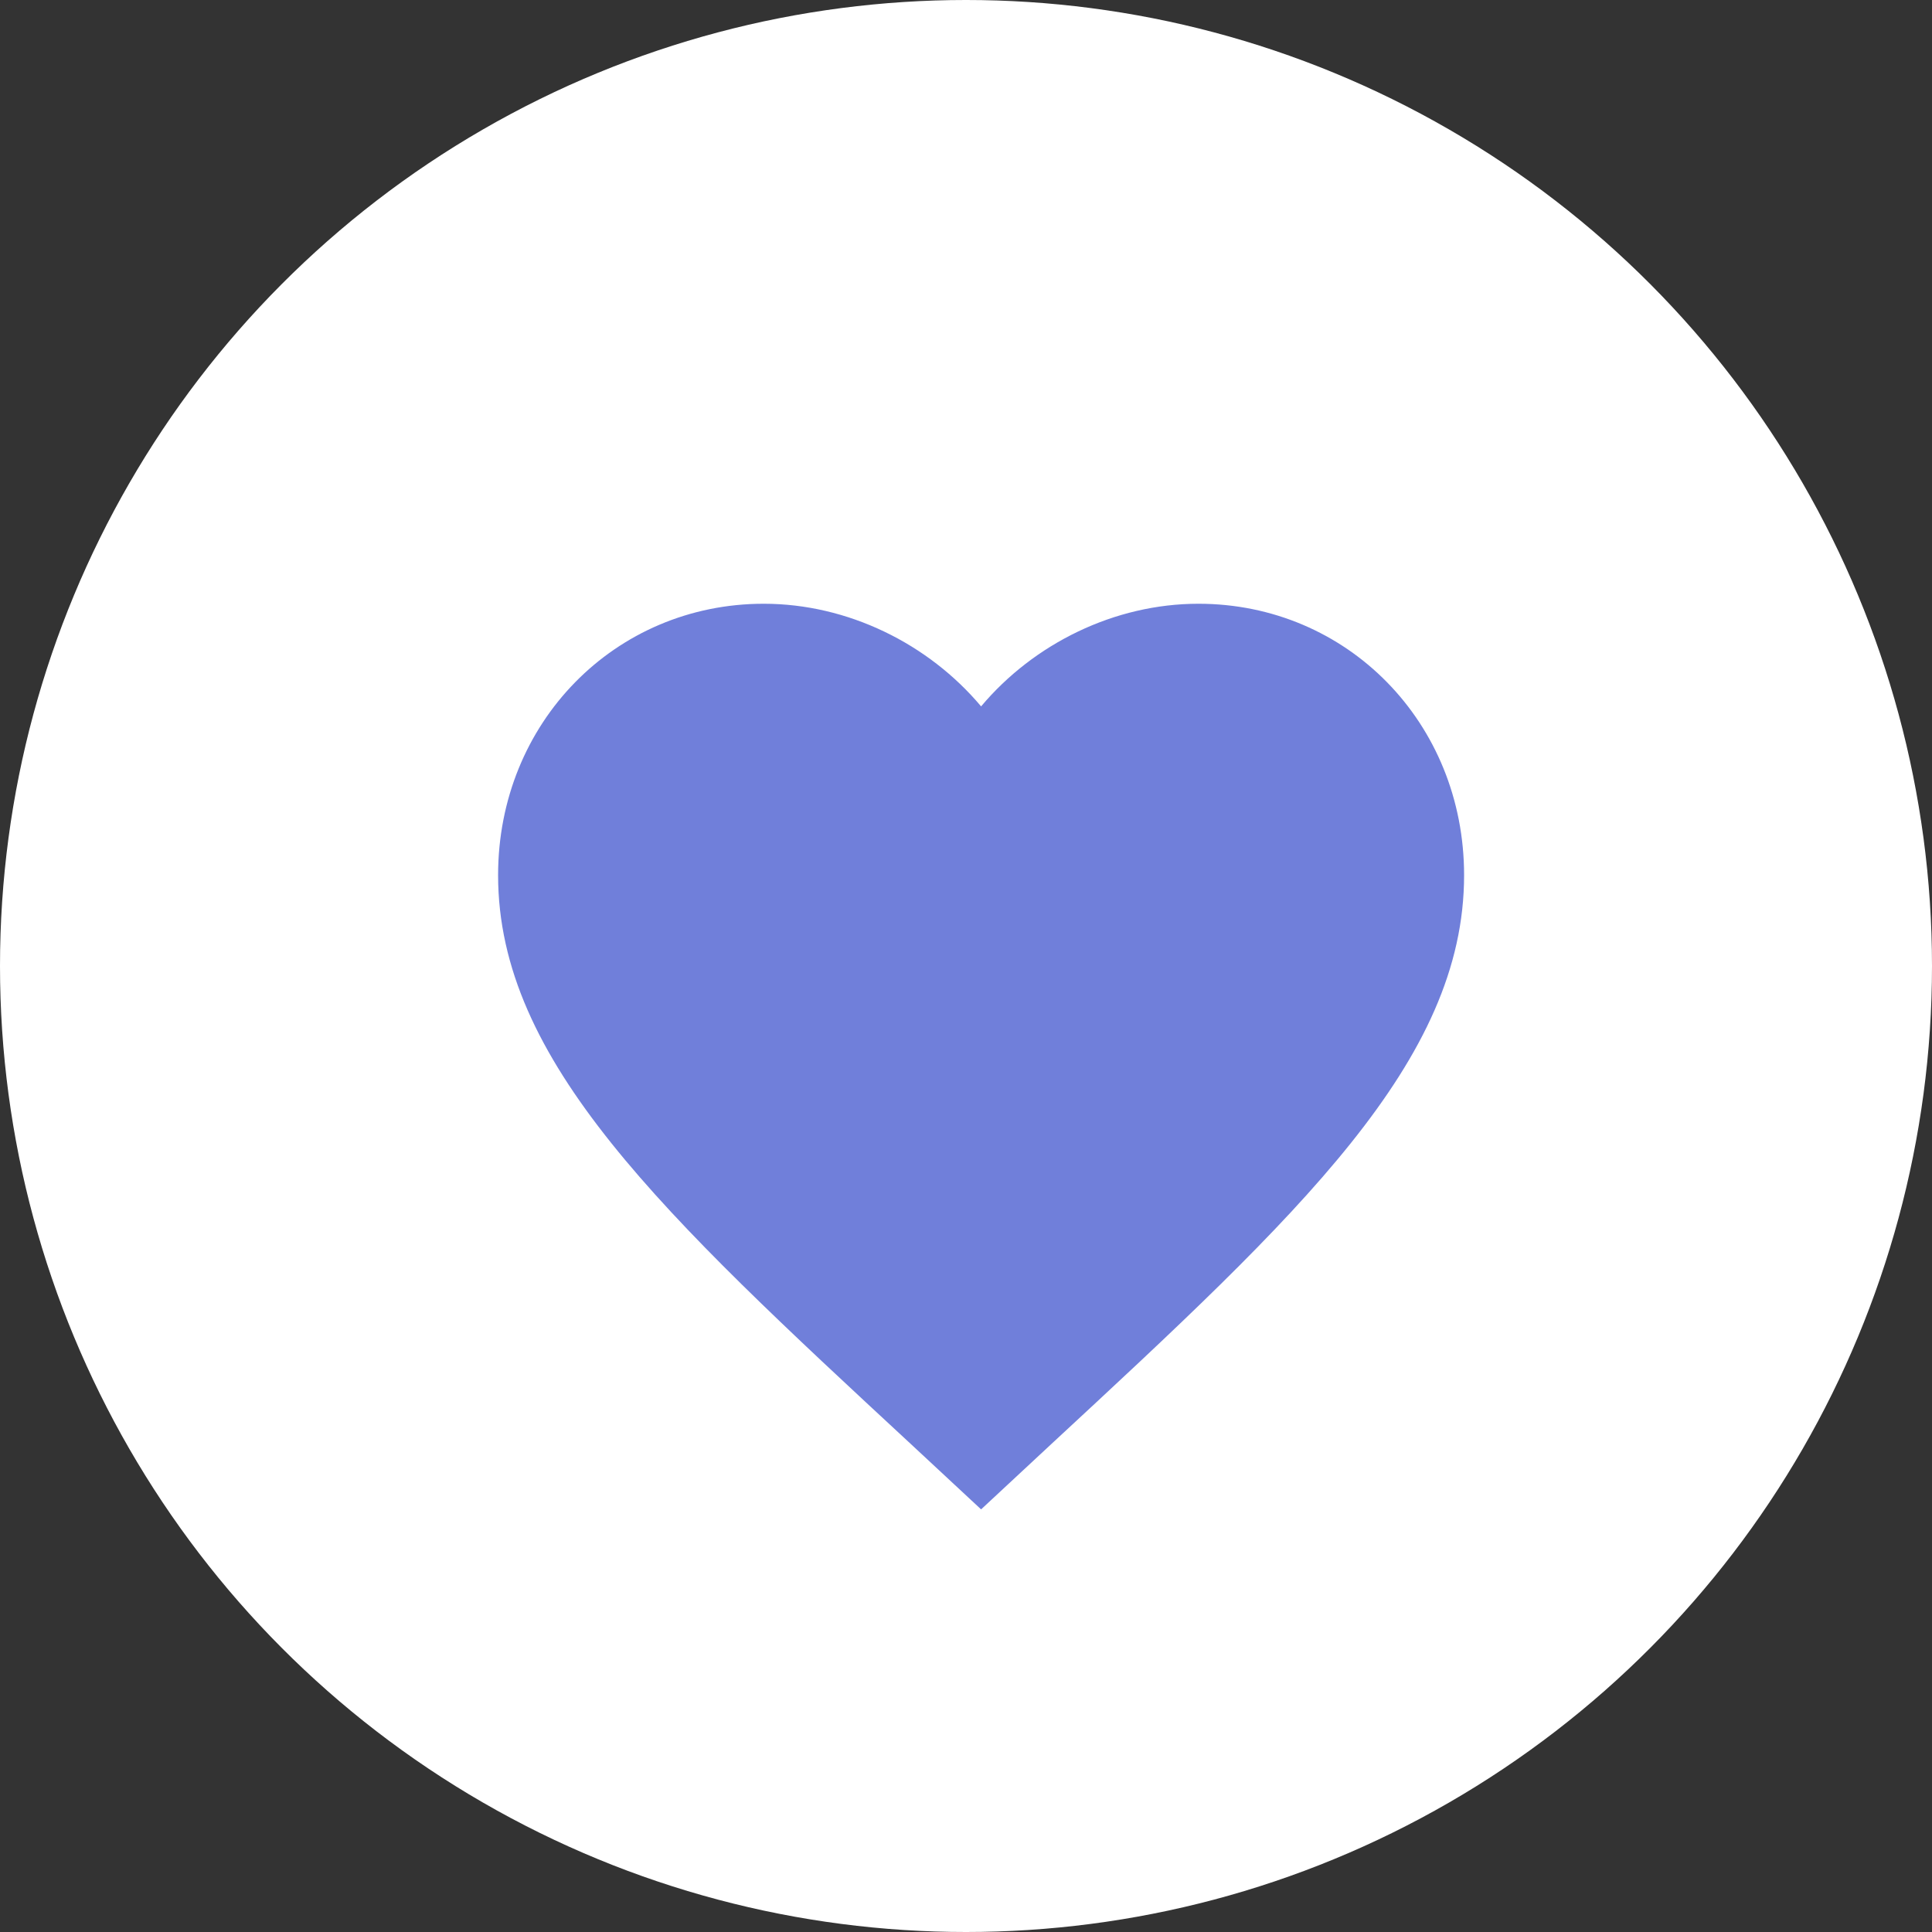 <svg width="32" height="32" viewBox="0 0 32 32" fill="none" xmlns="http://www.w3.org/2000/svg">
<rect x="0" y="0" width="32" height="32" fill="#333333" stroke="none"/>
<circle cx="16" cy="16" r="16" fill="white"/>
<path d="M16.25 25L15.09 23.921C10.97 20.104 8.25 17.578 8.25 14.496C8.25 11.97 10.186 10 12.65 10C14.042 10 15.378 10.662 16.25 11.7C17.122 10.662 18.458 10 19.85 10C22.314 10 24.25 11.97 24.25 14.496C24.25 17.578 21.53 20.104 17.41 23.921L16.25 25Z" fill="#707FDA"/>
</svg>
